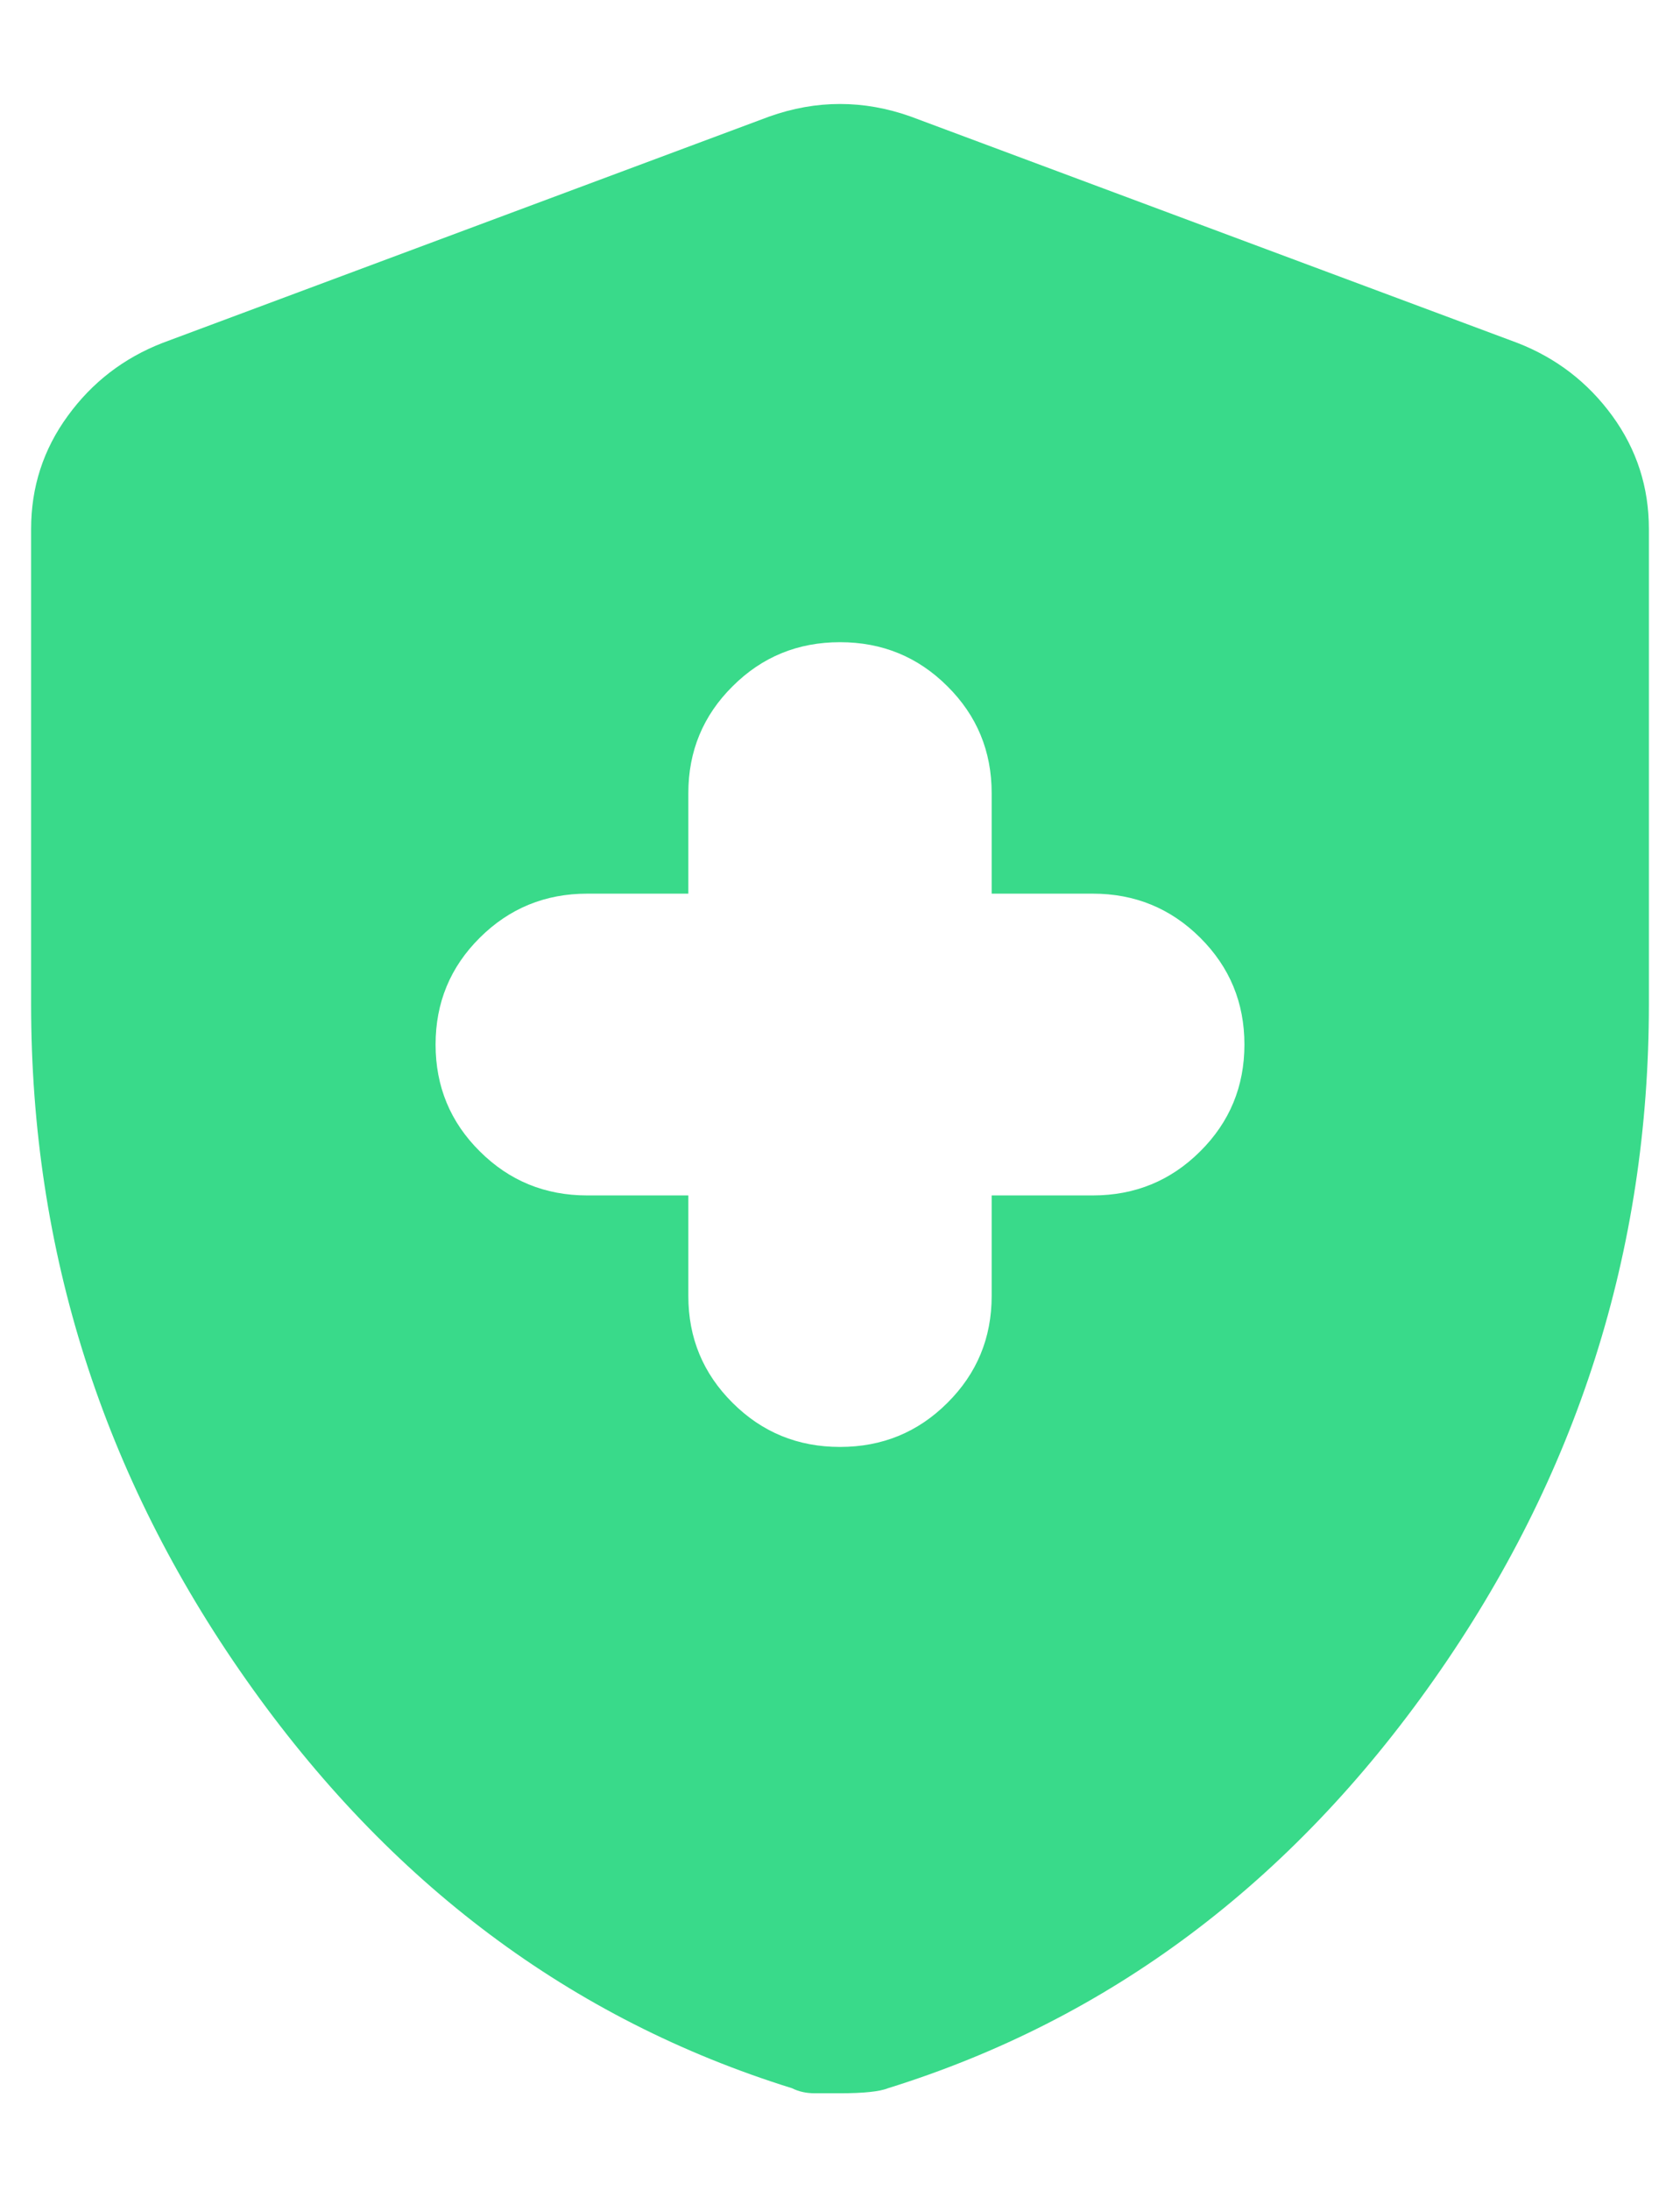 <svg width="33" height="43" viewBox="0 0 33 43" fill="none" xmlns="http://www.w3.org/2000/svg">
<path d="M16.5 28.414C17.328 28.414 18.031 28.126 18.609 27.549C19.189 26.973 19.479 26.274 19.479 25.451V23.475H21.465C22.293 23.475 22.996 23.187 23.575 22.61C24.154 22.035 24.444 21.335 24.444 20.512C24.444 19.689 24.154 18.99 23.575 18.414C22.996 17.838 22.293 17.549 21.465 17.549H19.479V15.574C19.479 14.751 19.189 14.051 18.609 13.476C18.031 12.899 17.328 12.611 16.5 12.611C15.672 12.611 14.969 12.899 14.391 13.476C13.811 14.051 13.521 14.751 13.521 15.574V17.549H11.535C10.707 17.549 10.004 17.838 9.425 18.414C8.845 18.99 8.556 19.689 8.556 20.512C8.556 21.335 8.845 22.035 9.425 22.61C10.004 23.187 10.707 23.475 11.535 23.475H13.521V25.451C13.521 26.274 13.811 26.973 14.391 27.549C14.969 28.126 15.672 28.414 16.5 28.414ZM16.5 41.106H16.003C15.838 41.106 15.689 41.073 15.557 41.007C11.22 39.657 7.645 36.982 4.832 32.981C2.018 28.982 0.611 24.562 0.611 19.722V10.388C0.611 9.565 0.851 8.824 1.332 8.166C1.811 7.507 2.432 7.03 3.193 6.734L15.11 2.289C15.573 2.124 16.037 2.042 16.5 2.042C16.963 2.042 17.427 2.124 17.89 2.289L29.807 6.734C30.568 7.03 31.189 7.507 31.67 8.166C32.149 8.824 32.389 9.565 32.389 10.388V19.722C32.389 24.562 30.982 28.982 28.168 32.981C25.355 36.982 21.78 39.657 17.443 41.007C17.278 41.073 16.963 41.106 16.5 41.106V41.106Z" fill="#39DA8A"/>
</svg>
